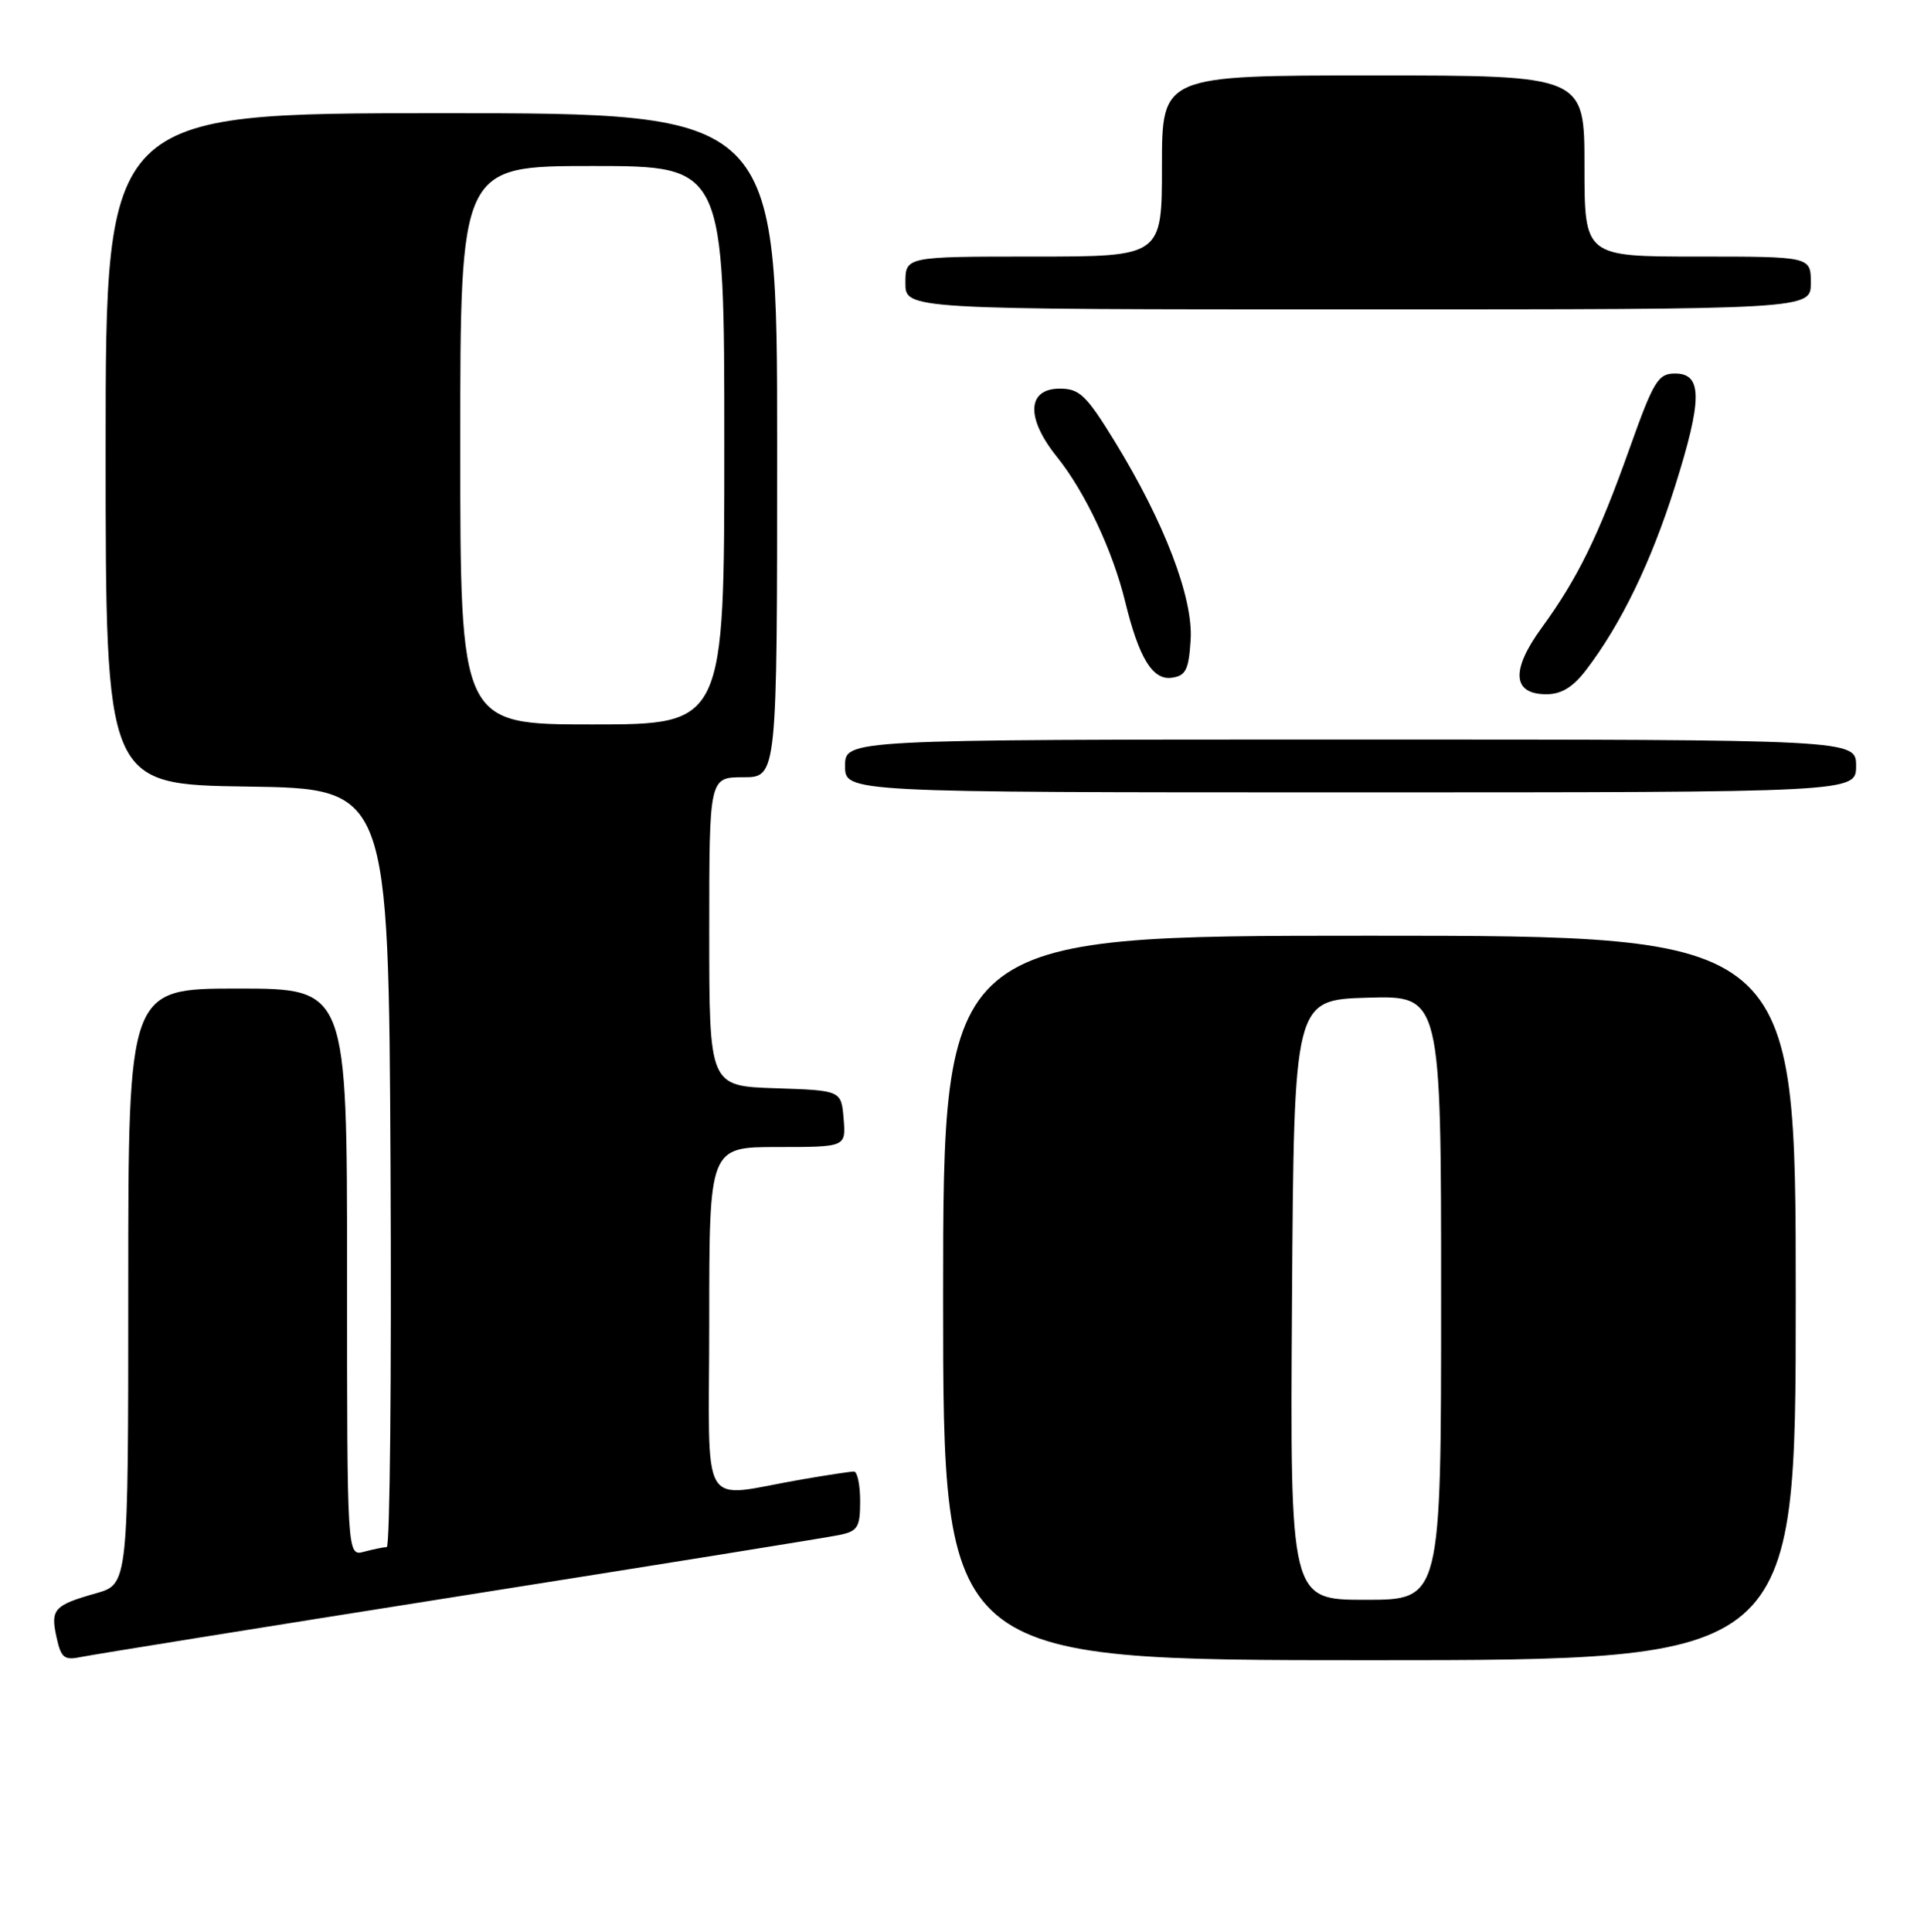 <?xml version="1.0" encoding="UTF-8" standalone="no"?>
<!DOCTYPE svg PUBLIC "-//W3C//DTD SVG 1.1//EN" "http://www.w3.org/Graphics/SVG/1.1/DTD/svg11.dtd" >
<svg xmlns="http://www.w3.org/2000/svg" xmlns:xlink="http://www.w3.org/1999/xlink" version="1.1" viewBox="0 0 255 256">
 <g >
 <path fill="currentColor"
d=" M 61.00 211.50 C 87.12 207.37 109.74 203.73 111.25 203.41 C 113.68 202.91 114.00 202.39 114.00 198.92 C 114.00 196.76 113.63 195.00 113.18 195.00 C 112.73 195.00 109.70 195.46 106.43 196.02 C 92.40 198.42 94.00 201.13 94.00 175.05 C 94.00 152.00 94.00 152.00 103.06 152.00 C 112.12 152.00 112.12 152.00 111.81 148.25 C 111.50 144.50 111.50 144.50 102.75 144.21 C 94.00 143.92 94.00 143.92 94.00 123.46 C 94.00 103.00 94.00 103.00 98.50 103.00 C 103.00 103.00 103.00 103.00 103.00 59.00 C 103.00 15.00 103.00 15.00 58.50 15.00 C 14.00 15.00 14.00 15.00 14.00 59.48 C 14.00 103.96 14.00 103.96 32.75 104.23 C 51.50 104.50 51.50 104.50 51.76 154.75 C 51.90 182.39 51.68 205.01 51.26 205.01 C 50.84 205.02 49.49 205.30 48.25 205.63 C 46.00 206.23 46.00 206.23 46.00 168.62 C 46.00 131.00 46.00 131.00 31.50 131.00 C 17.00 131.00 17.00 131.00 17.00 170.46 C 17.00 209.92 17.00 209.92 12.75 211.13 C 7.14 212.72 6.67 213.24 7.49 216.96 C 8.10 219.74 8.50 220.05 10.84 219.56 C 12.30 219.26 34.88 215.63 61.00 211.50 Z  M 238.00 172.00 C 238.00 124.00 238.00 124.00 181.50 124.00 C 125.00 124.00 125.00 124.00 125.00 172.00 C 125.00 220.00 125.00 220.00 181.50 220.00 C 238.00 220.00 238.00 220.00 238.00 172.00 Z  M 246.00 101.50 C 246.00 98.00 246.00 98.00 179.00 98.00 C 112.00 98.00 112.00 98.00 112.00 101.50 C 112.00 105.00 112.00 105.00 179.00 105.00 C 246.00 105.00 246.00 105.00 246.00 101.50 Z  M 210.24 88.75 C 214.86 82.68 218.81 74.53 221.96 64.58 C 225.65 52.92 225.66 49.50 222.01 49.50 C 219.75 49.50 219.17 50.46 215.95 59.50 C 211.81 71.12 209.09 76.66 204.30 83.23 C 200.22 88.84 200.45 92.00 204.95 92.00 C 206.95 92.00 208.48 91.06 210.24 88.75 Z  M 157.80 84.81 C 158.16 79.24 154.32 69.20 147.71 58.44 C 143.98 52.37 143.07 51.50 140.47 51.50 C 136.10 51.50 135.94 55.40 140.09 60.55 C 143.79 65.15 147.48 72.97 149.13 79.74 C 150.96 87.22 152.77 90.17 155.31 89.81 C 157.16 89.55 157.55 88.76 157.80 84.81 Z  M 240.00 37.50 C 240.00 34.00 240.00 34.00 225.00 34.00 C 210.00 34.00 210.00 34.00 210.00 22.00 C 210.00 10.00 210.00 10.00 182.00 10.00 C 154.00 10.00 154.00 10.00 154.00 22.00 C 154.00 34.00 154.00 34.00 137.00 34.00 C 120.00 34.00 120.00 34.00 120.00 37.50 C 120.00 41.00 120.00 41.00 180.00 41.00 C 240.00 41.00 240.00 41.00 240.00 37.50 Z  M 61.00 59.00 C 61.00 22.00 61.00 22.00 78.50 22.00 C 96.00 22.00 96.00 22.00 96.00 59.00 C 96.00 96.00 96.00 96.00 78.50 96.00 C 61.00 96.00 61.00 96.00 61.00 59.00 Z  M 171.24 172.25 C 171.50 132.50 171.50 132.50 181.25 132.21 C 191.00 131.93 191.00 131.93 191.00 171.96 C 191.00 212.00 191.00 212.00 180.99 212.00 C 170.98 212.00 170.98 212.00 171.24 172.25 Z "/>
</g>
</svg>